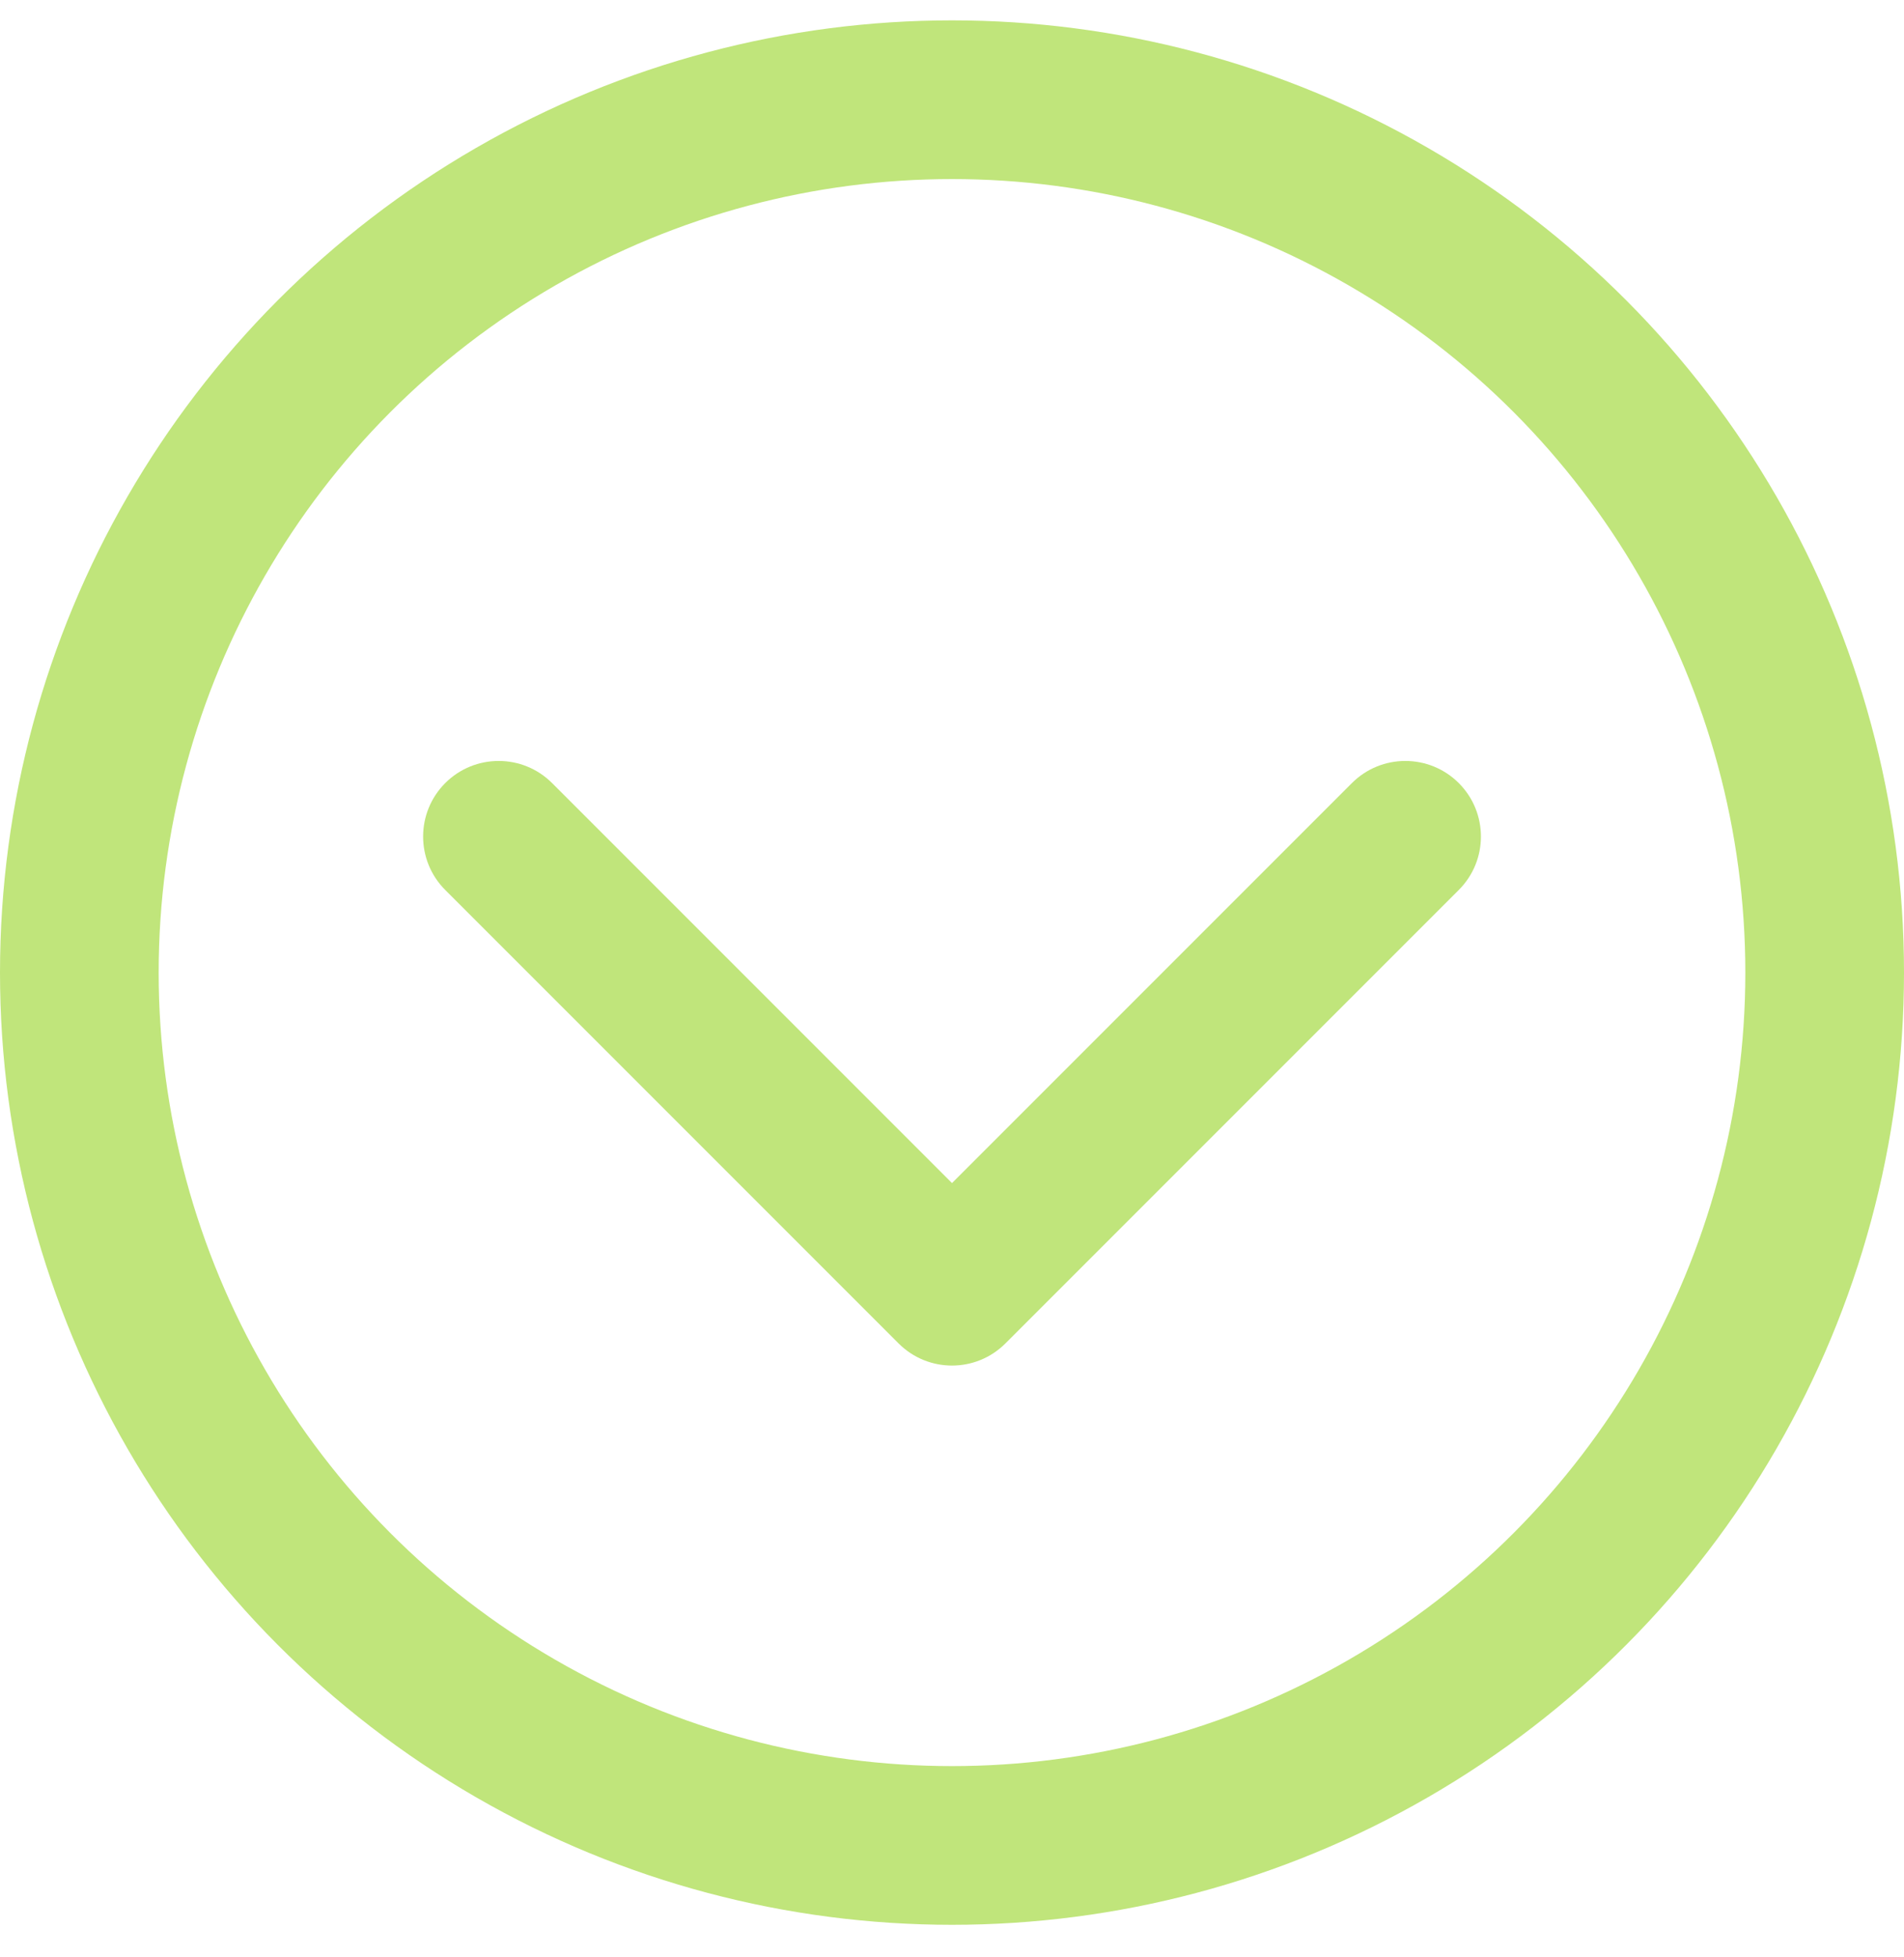 <svg width="36" height="37" viewBox="0 0 36 37" fill="none" xmlns="http://www.w3.org/2000/svg">
<g id="chevron-right-circle">
<circle id="Ellipse 141" cx="18" cy="18.385" r="16.5" stroke="#C0E57B" stroke-width="3"/>
<path id="Vector" fill-rule="evenodd" clip-rule="evenodd" d="M8.418 14.803C8.976 14.245 9.881 14.245 10.439 14.803L18 22.364L25.561 14.803C26.119 14.245 27.024 14.245 27.582 14.803C28.14 15.361 28.14 16.266 27.582 16.823L19.01 25.395C18.452 25.953 17.548 25.953 16.99 25.395L8.418 16.823C7.861 16.266 7.861 15.361 8.418 14.803Z" fill="#C0E57B"/>
</g>
</svg>

